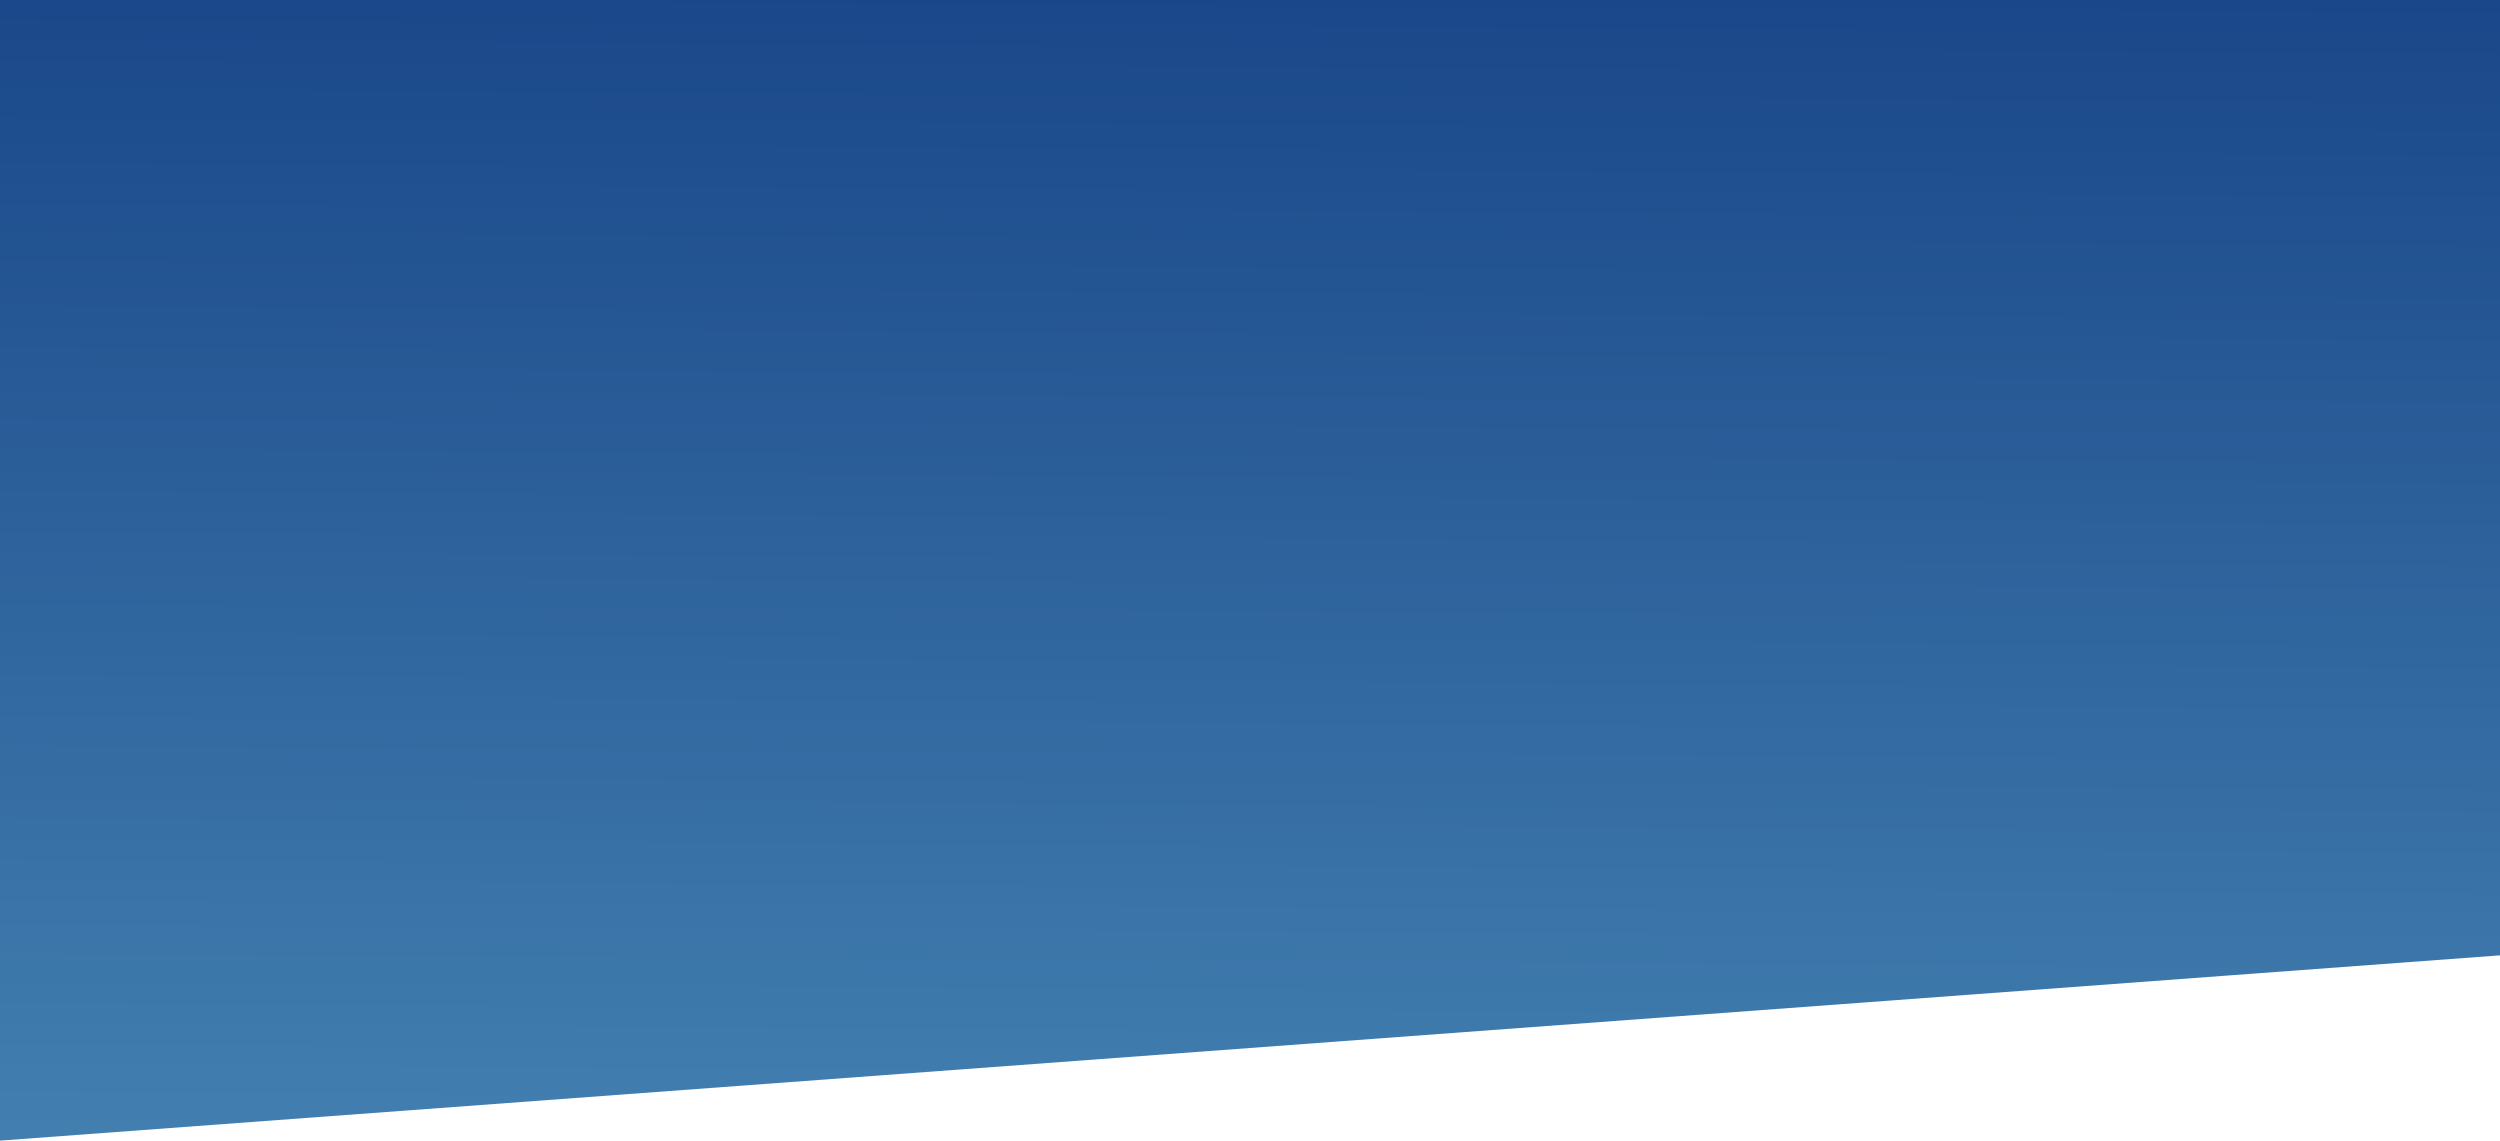 <svg xmlns="http://www.w3.org/2000/svg" xmlns:xlink="http://www.w3.org/1999/xlink" width="1920" height="876" viewBox="0 0 1920 876">
  <defs>
    <linearGradient id="linear-gradient" x1="0.5" x2="0.475" y2="2.067" gradientUnits="objectBoundingBox">
      <stop offset="0" stop-color="#1a4789"/>
      <stop offset="1" stop-color="#6dbbd9"/>
    </linearGradient>
  </defs>
  <path id="Path_1" data-name="Path 1" d="M0,0H1920V733.706l-186.913,13.852-23.273,1.725L0,876V0Z" fill="url(#linear-gradient)"/>
</svg>
